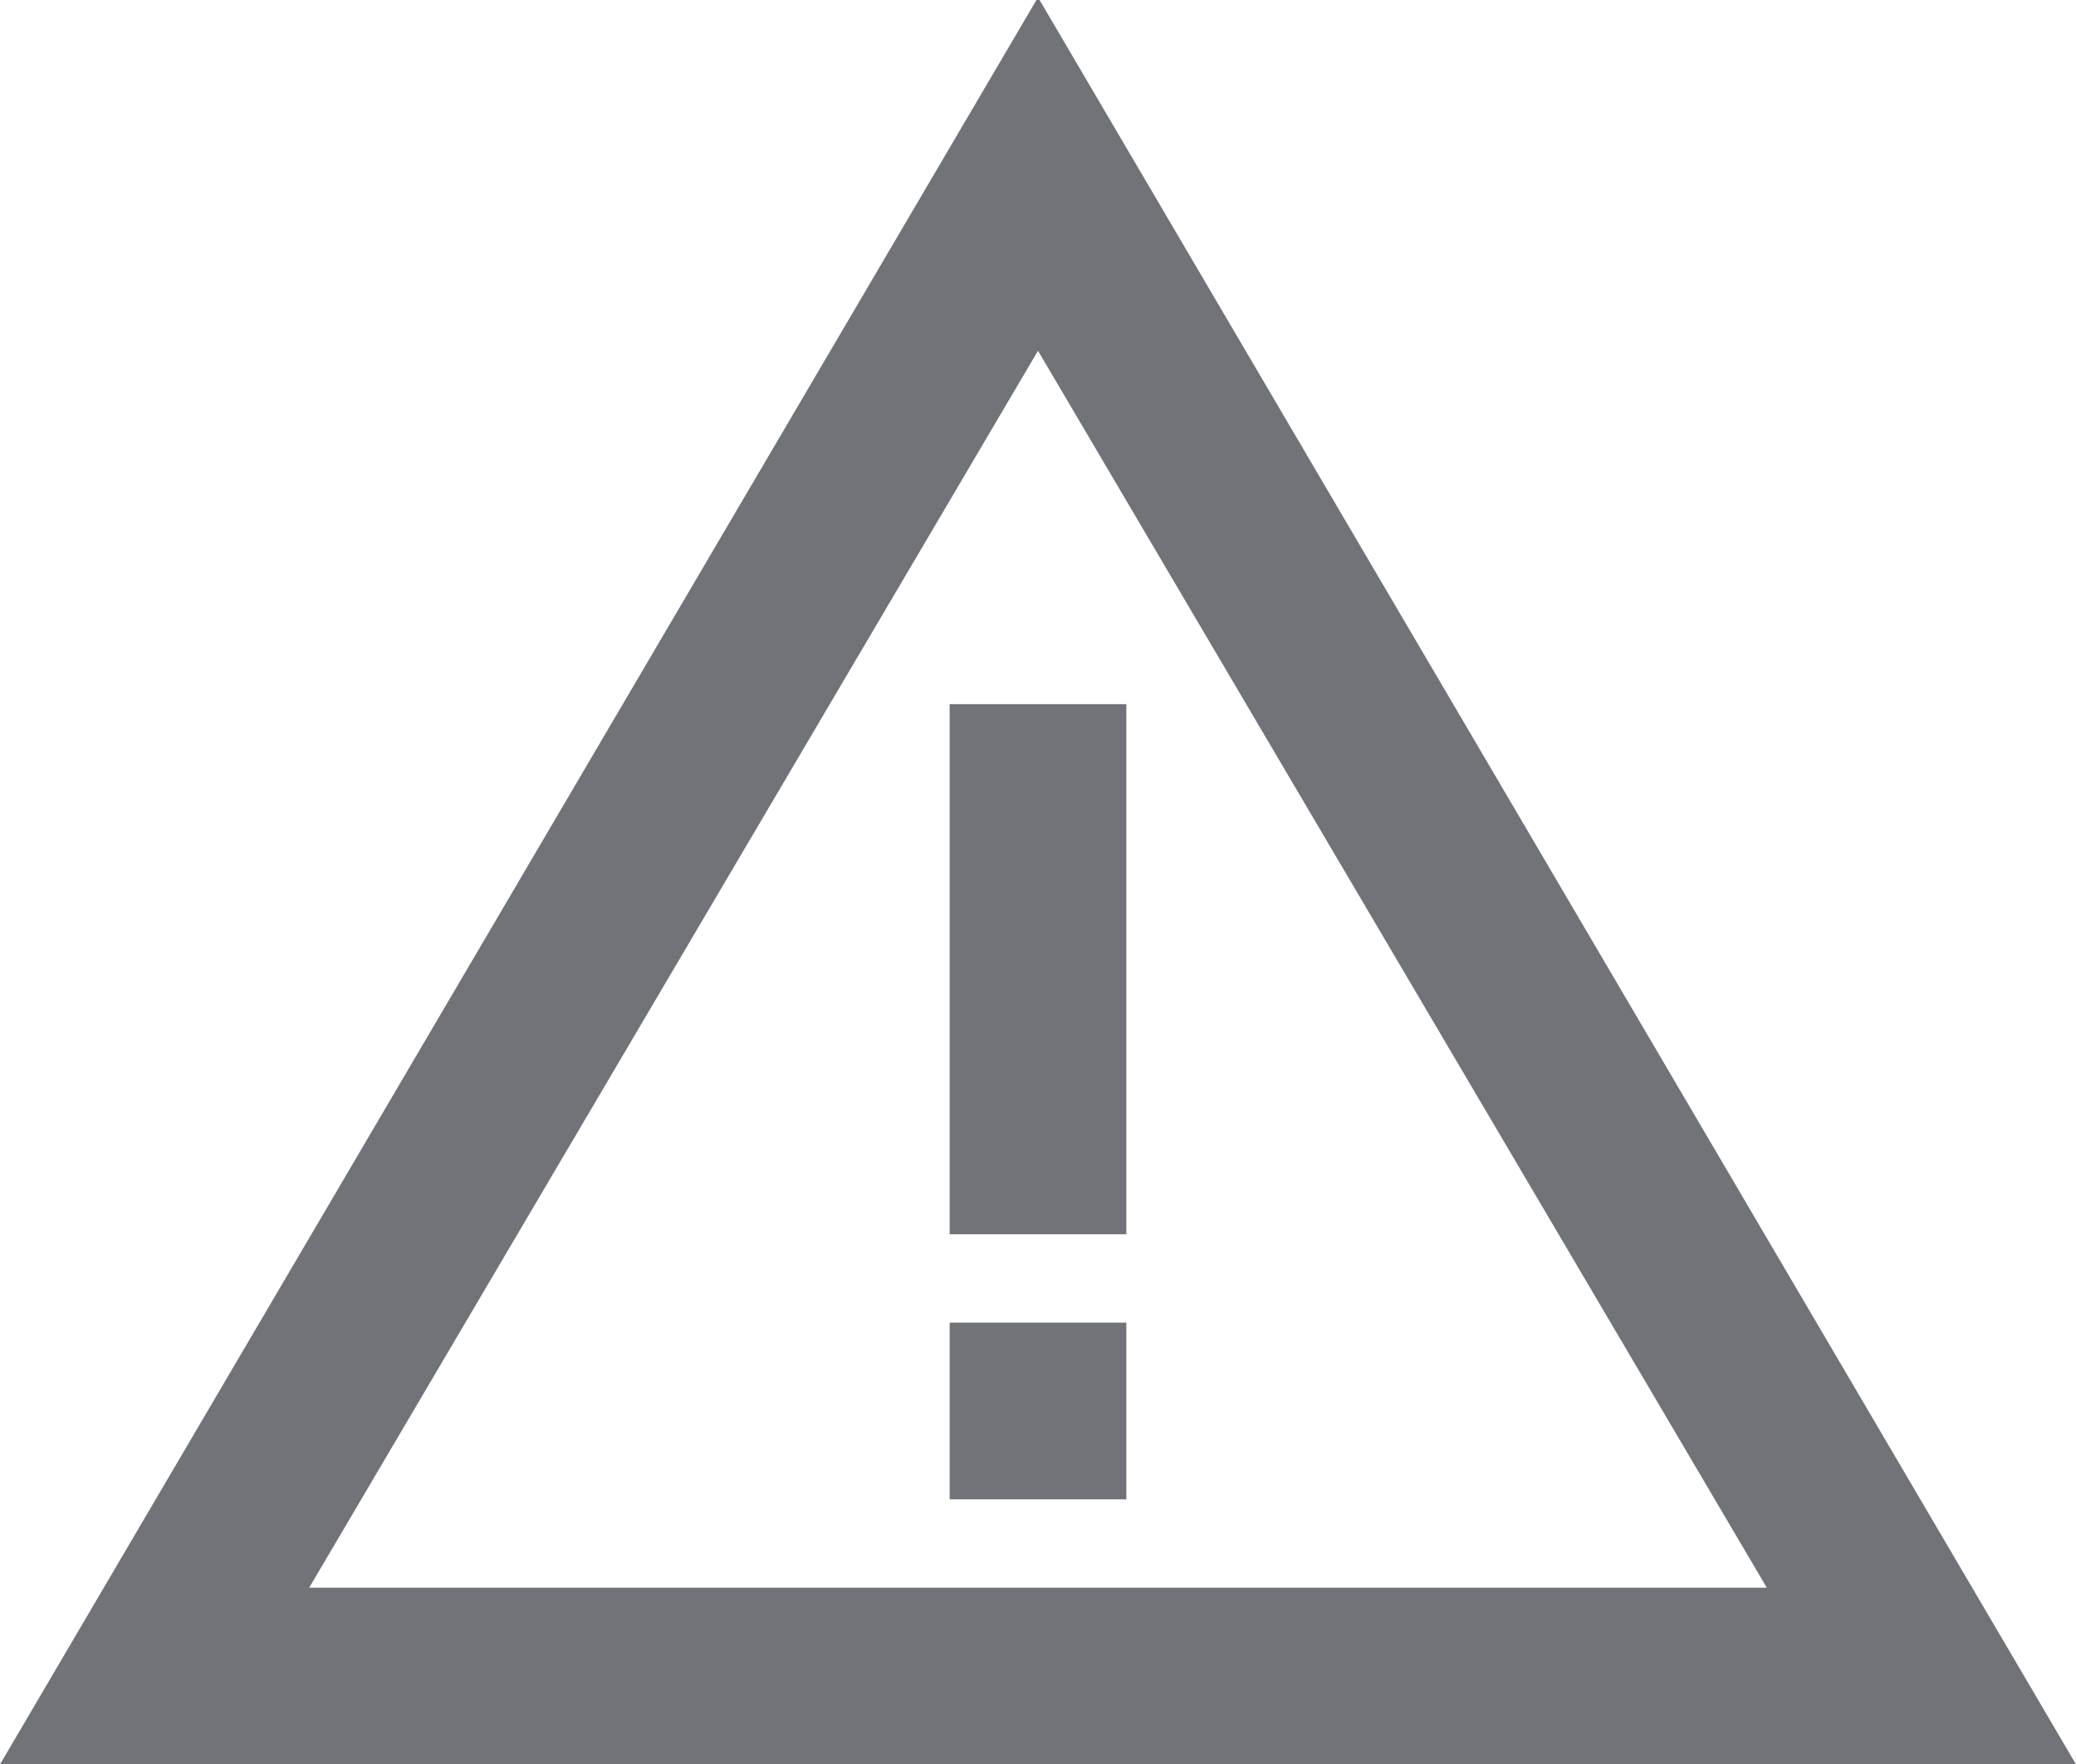<svg id="Layer_1" data-name="Layer 1" xmlns="http://www.w3.org/2000/svg" viewBox="0 0 23.5 19.97"><defs><style>.cls-1{fill:#707377;}.cls-2{fill:none;stroke:#707377;stroke-miterlimit:10;stroke-width:2px;}</style></defs><title>alert</title><path class="cls-1" d="M341.75,1119h-23.5L330,1099Zm-20-2h16.5L330,1103Z" transform="translate(-318.25 -1099.03)"/><rect class="cls-1" x="10.75" y="7.97" width="2" height="6"/><rect class="cls-1" x="10.75" y="14.97" width="2" height="2"/><path class="cls-2" d="M330.38,1114.13" transform="translate(-318.25 -1099.03)"/></svg>